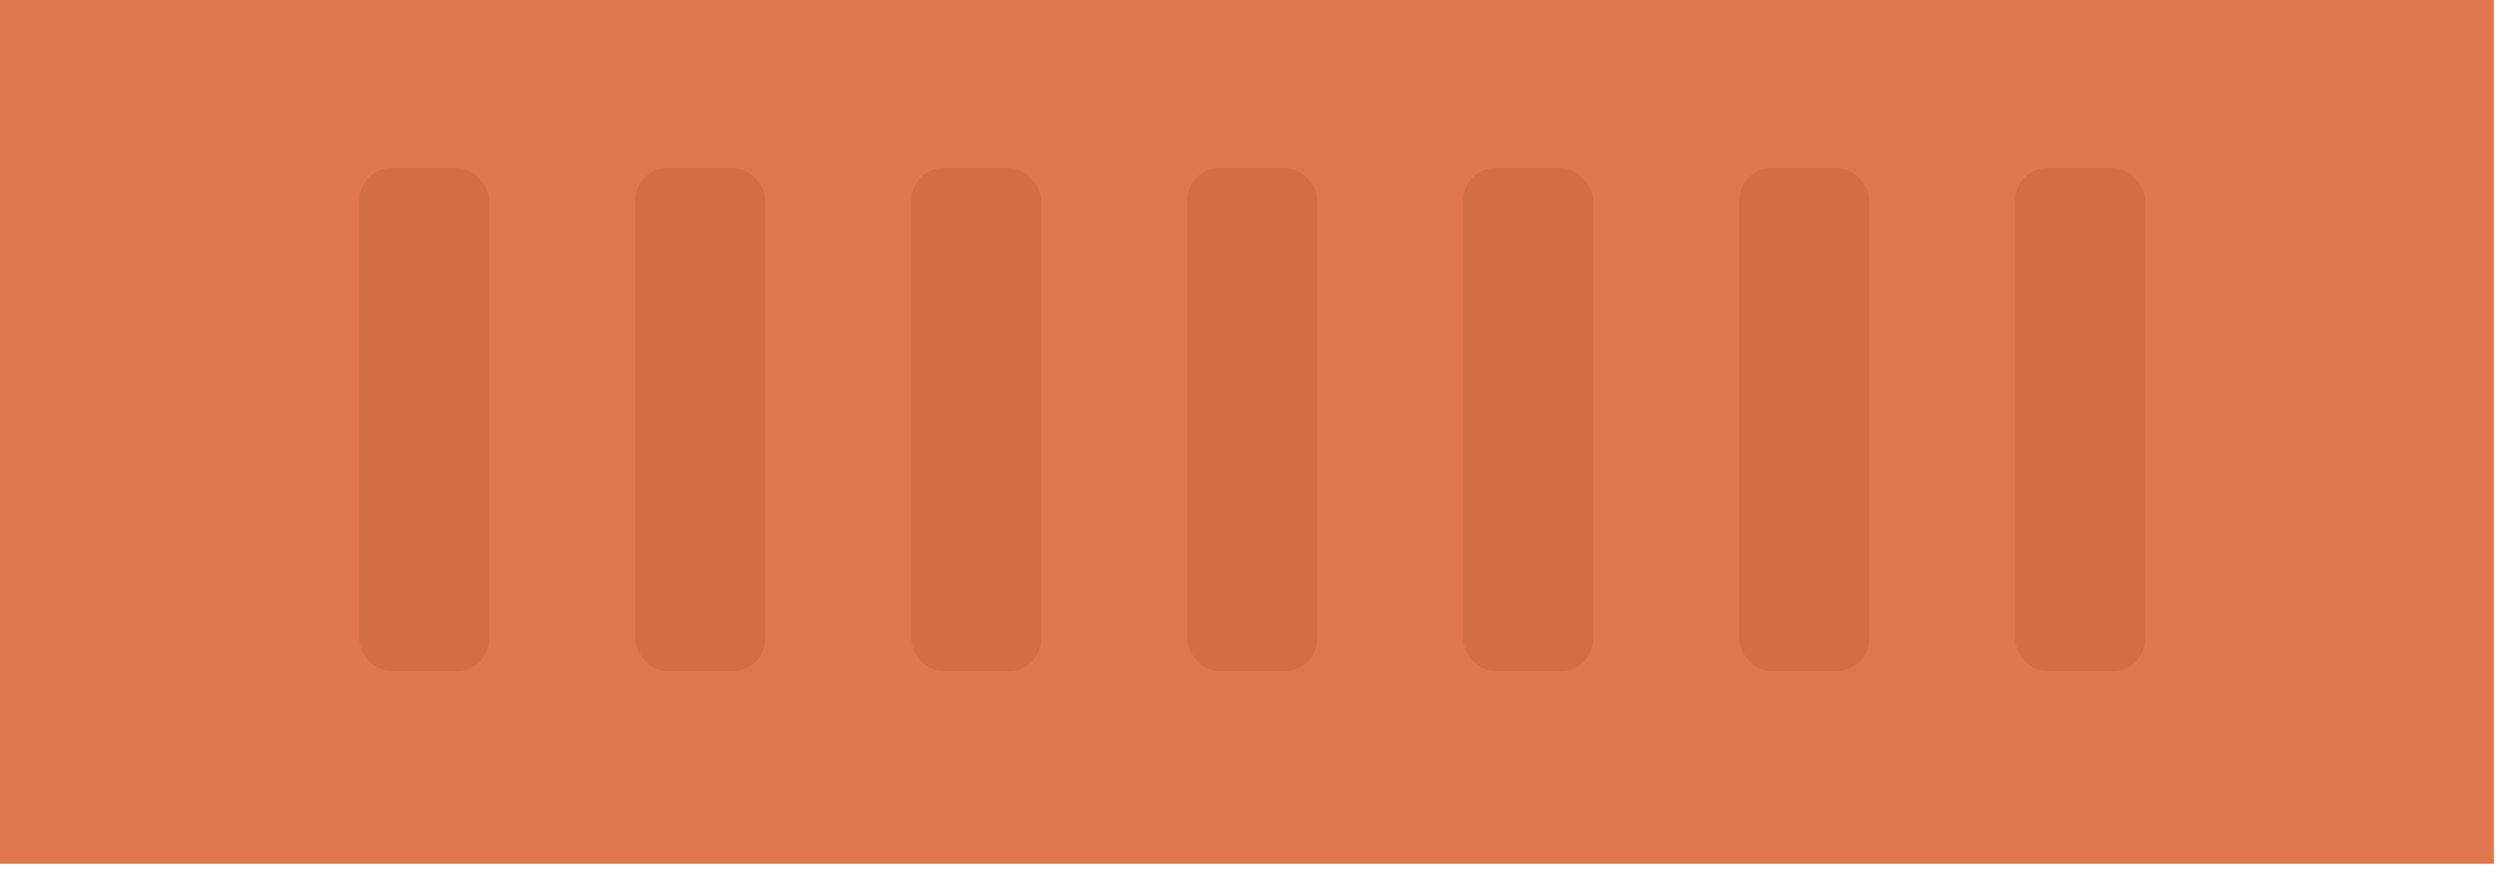 <svg width="154" height="54" viewBox="0 0 154 54" fill="none" xmlns="http://www.w3.org/2000/svg">
<rect width="153.617" height="53.207" transform="matrix(-1 0 0 1 153.617 0)" fill="#DE774B"/>
<rect x="73.137" y="10.346" width="8" height="31" rx="2" fill="#C9673D" fill-opacity="0.5"/>
<rect x="39.137" y="10.346" width="8" height="31" rx="2" fill="#C9673D" fill-opacity="0.5"/>
<rect x="22.137" y="10.346" width="8" height="31" rx="2" fill="#C9673D" fill-opacity="0.5"/>
<rect x="56.137" y="10.346" width="8" height="31" rx="2" fill="#C9673D" fill-opacity="0.5"/>
<rect x="90.137" y="10.346" width="8" height="31" rx="2" fill="#C9673D" fill-opacity="0.5"/>
<rect x="124.137" y="10.346" width="8" height="31" rx="2" fill="#C9673D" fill-opacity="0.5"/>
<rect x="107.137" y="10.346" width="8" height="31" rx="2" fill="#C9673D" fill-opacity="0.5"/>
</svg>
